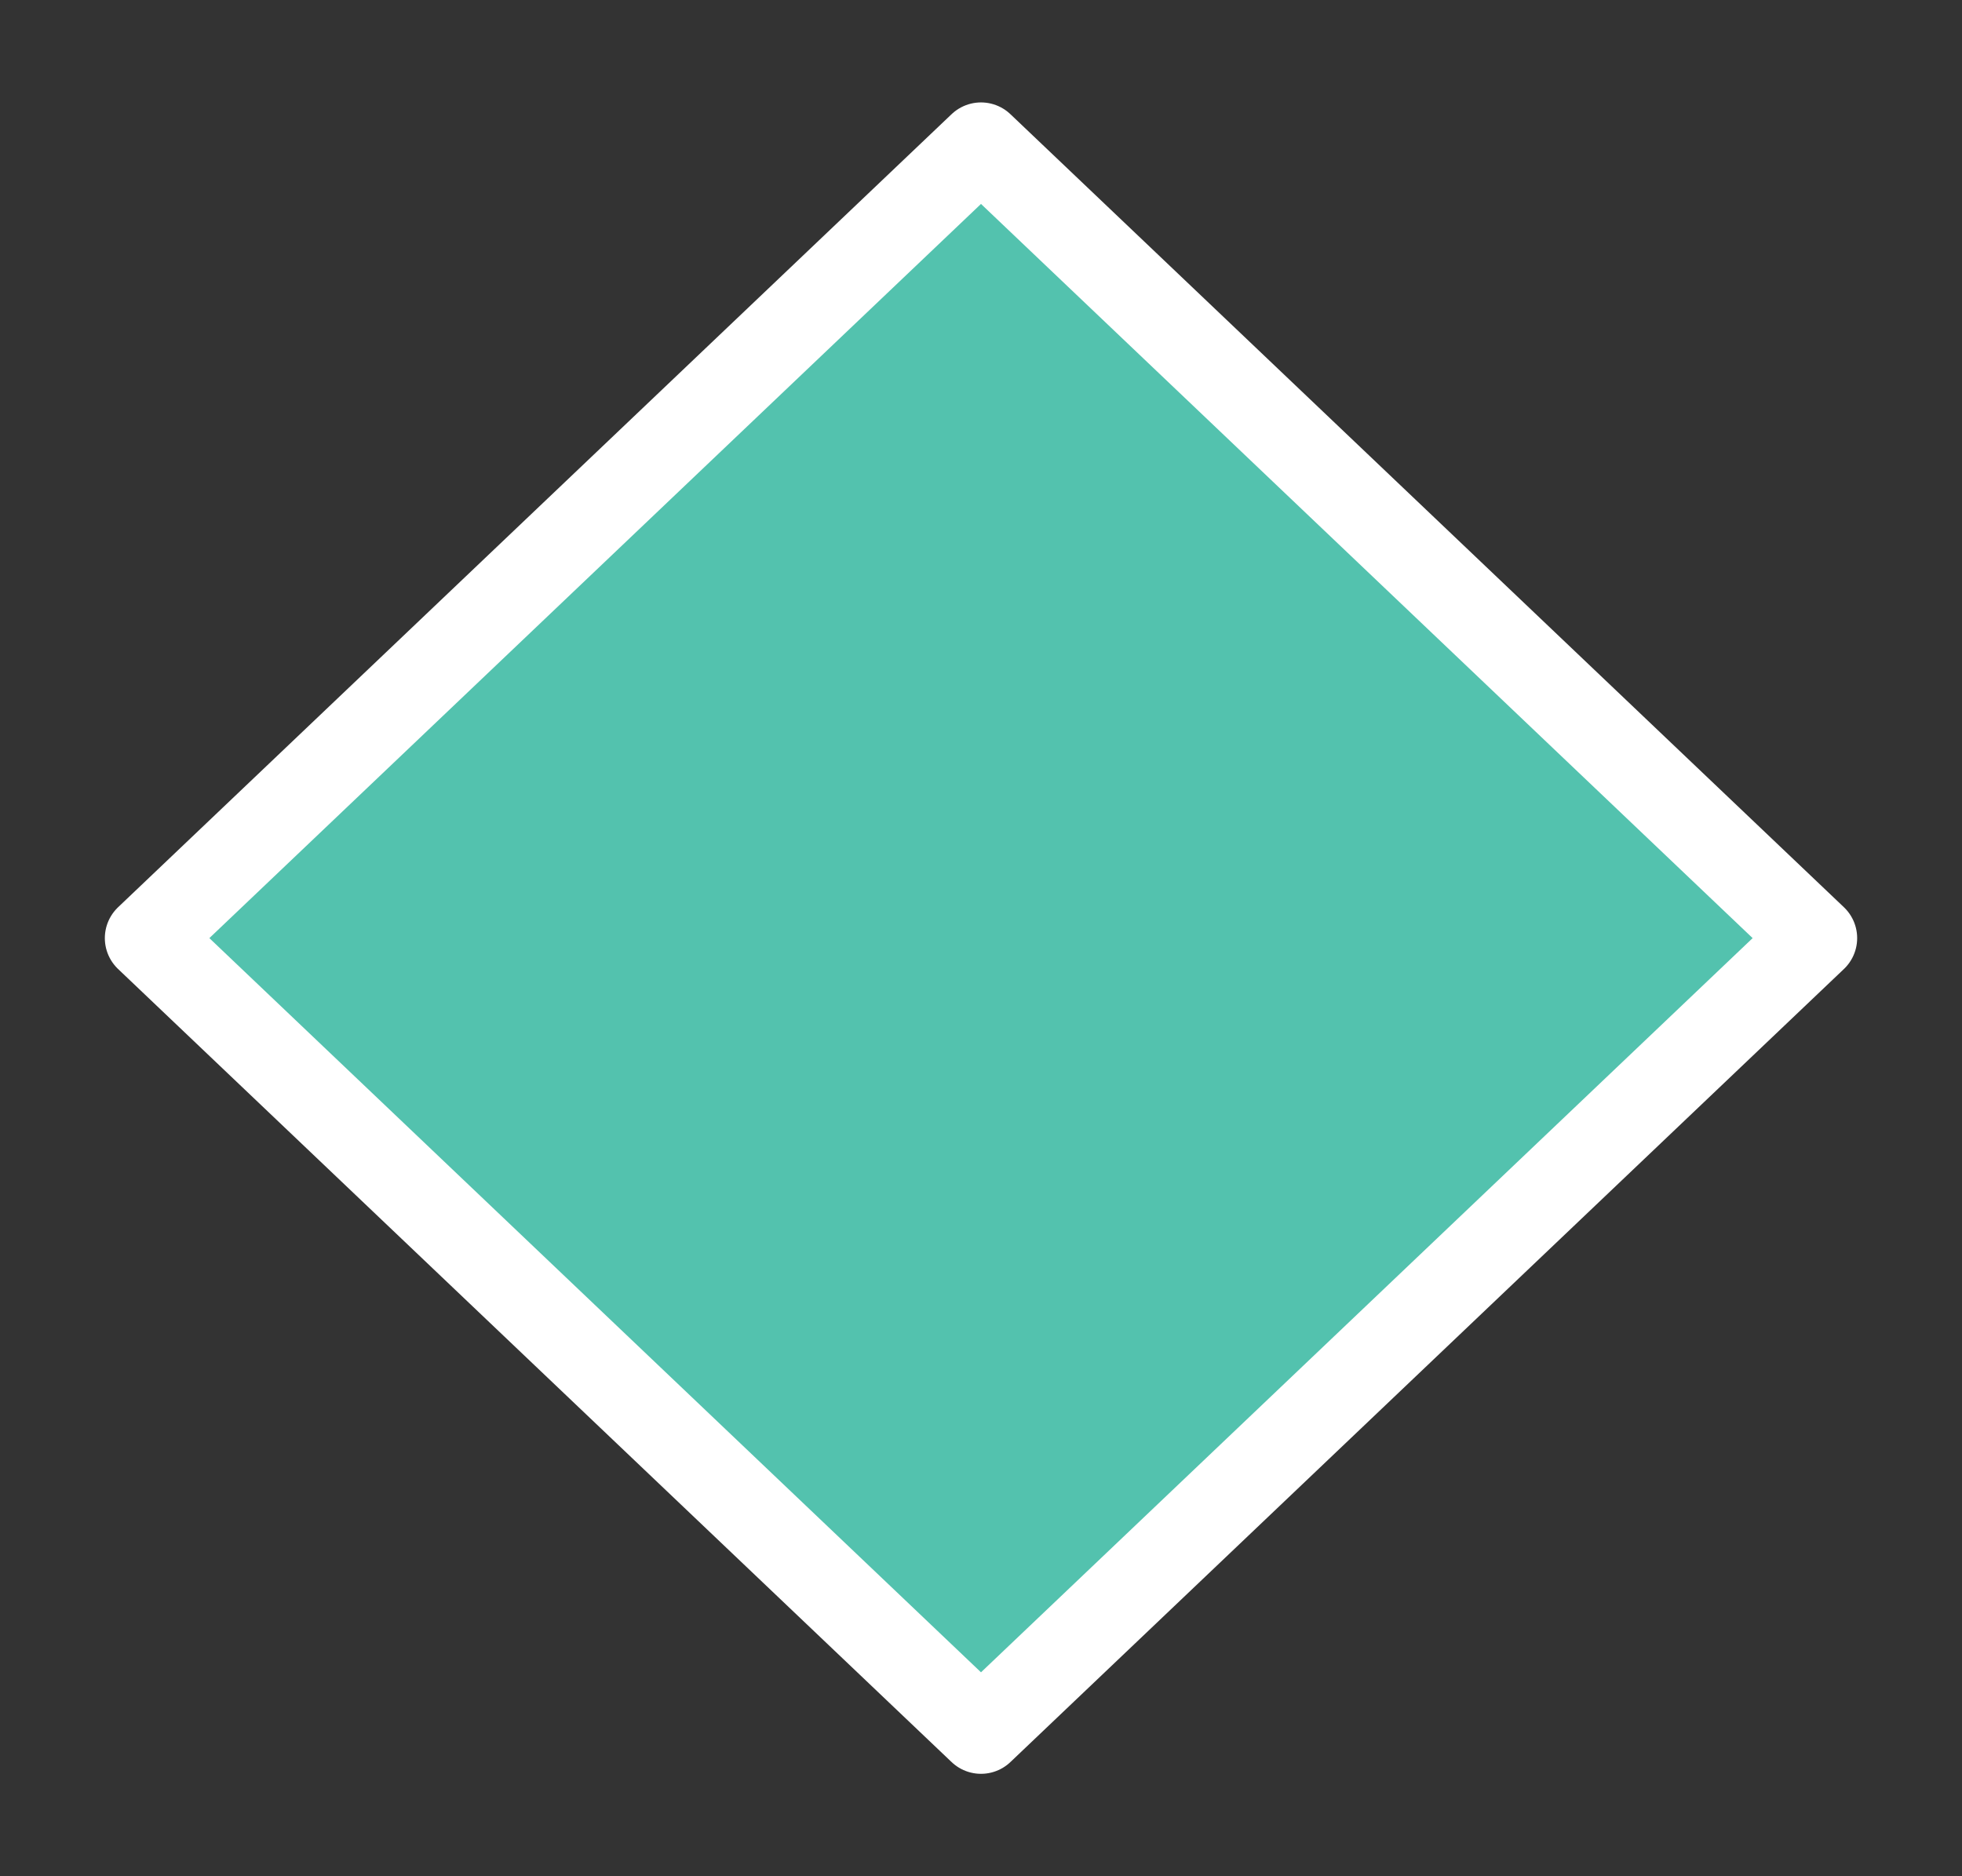 <svg width="23" height="22" viewBox="0 0 23 22" fill="none" xmlns="http://www.w3.org/2000/svg">
<rect x="0" y="0" width="23" height="22" fill="#333333" stroke="none"/>
<g id="day / rhombus_01">
<g id="rhombus_base">
<g id="stretchable-items">
<path id="shape01" d="M11.5 1.701L1.729 11L11.5 20.299L21.271 11L11.5 1.701Z" fill="#53C2AE" stroke="white" stroke-linejoin="round"/>
</g>
</g>
</g>
</svg>
